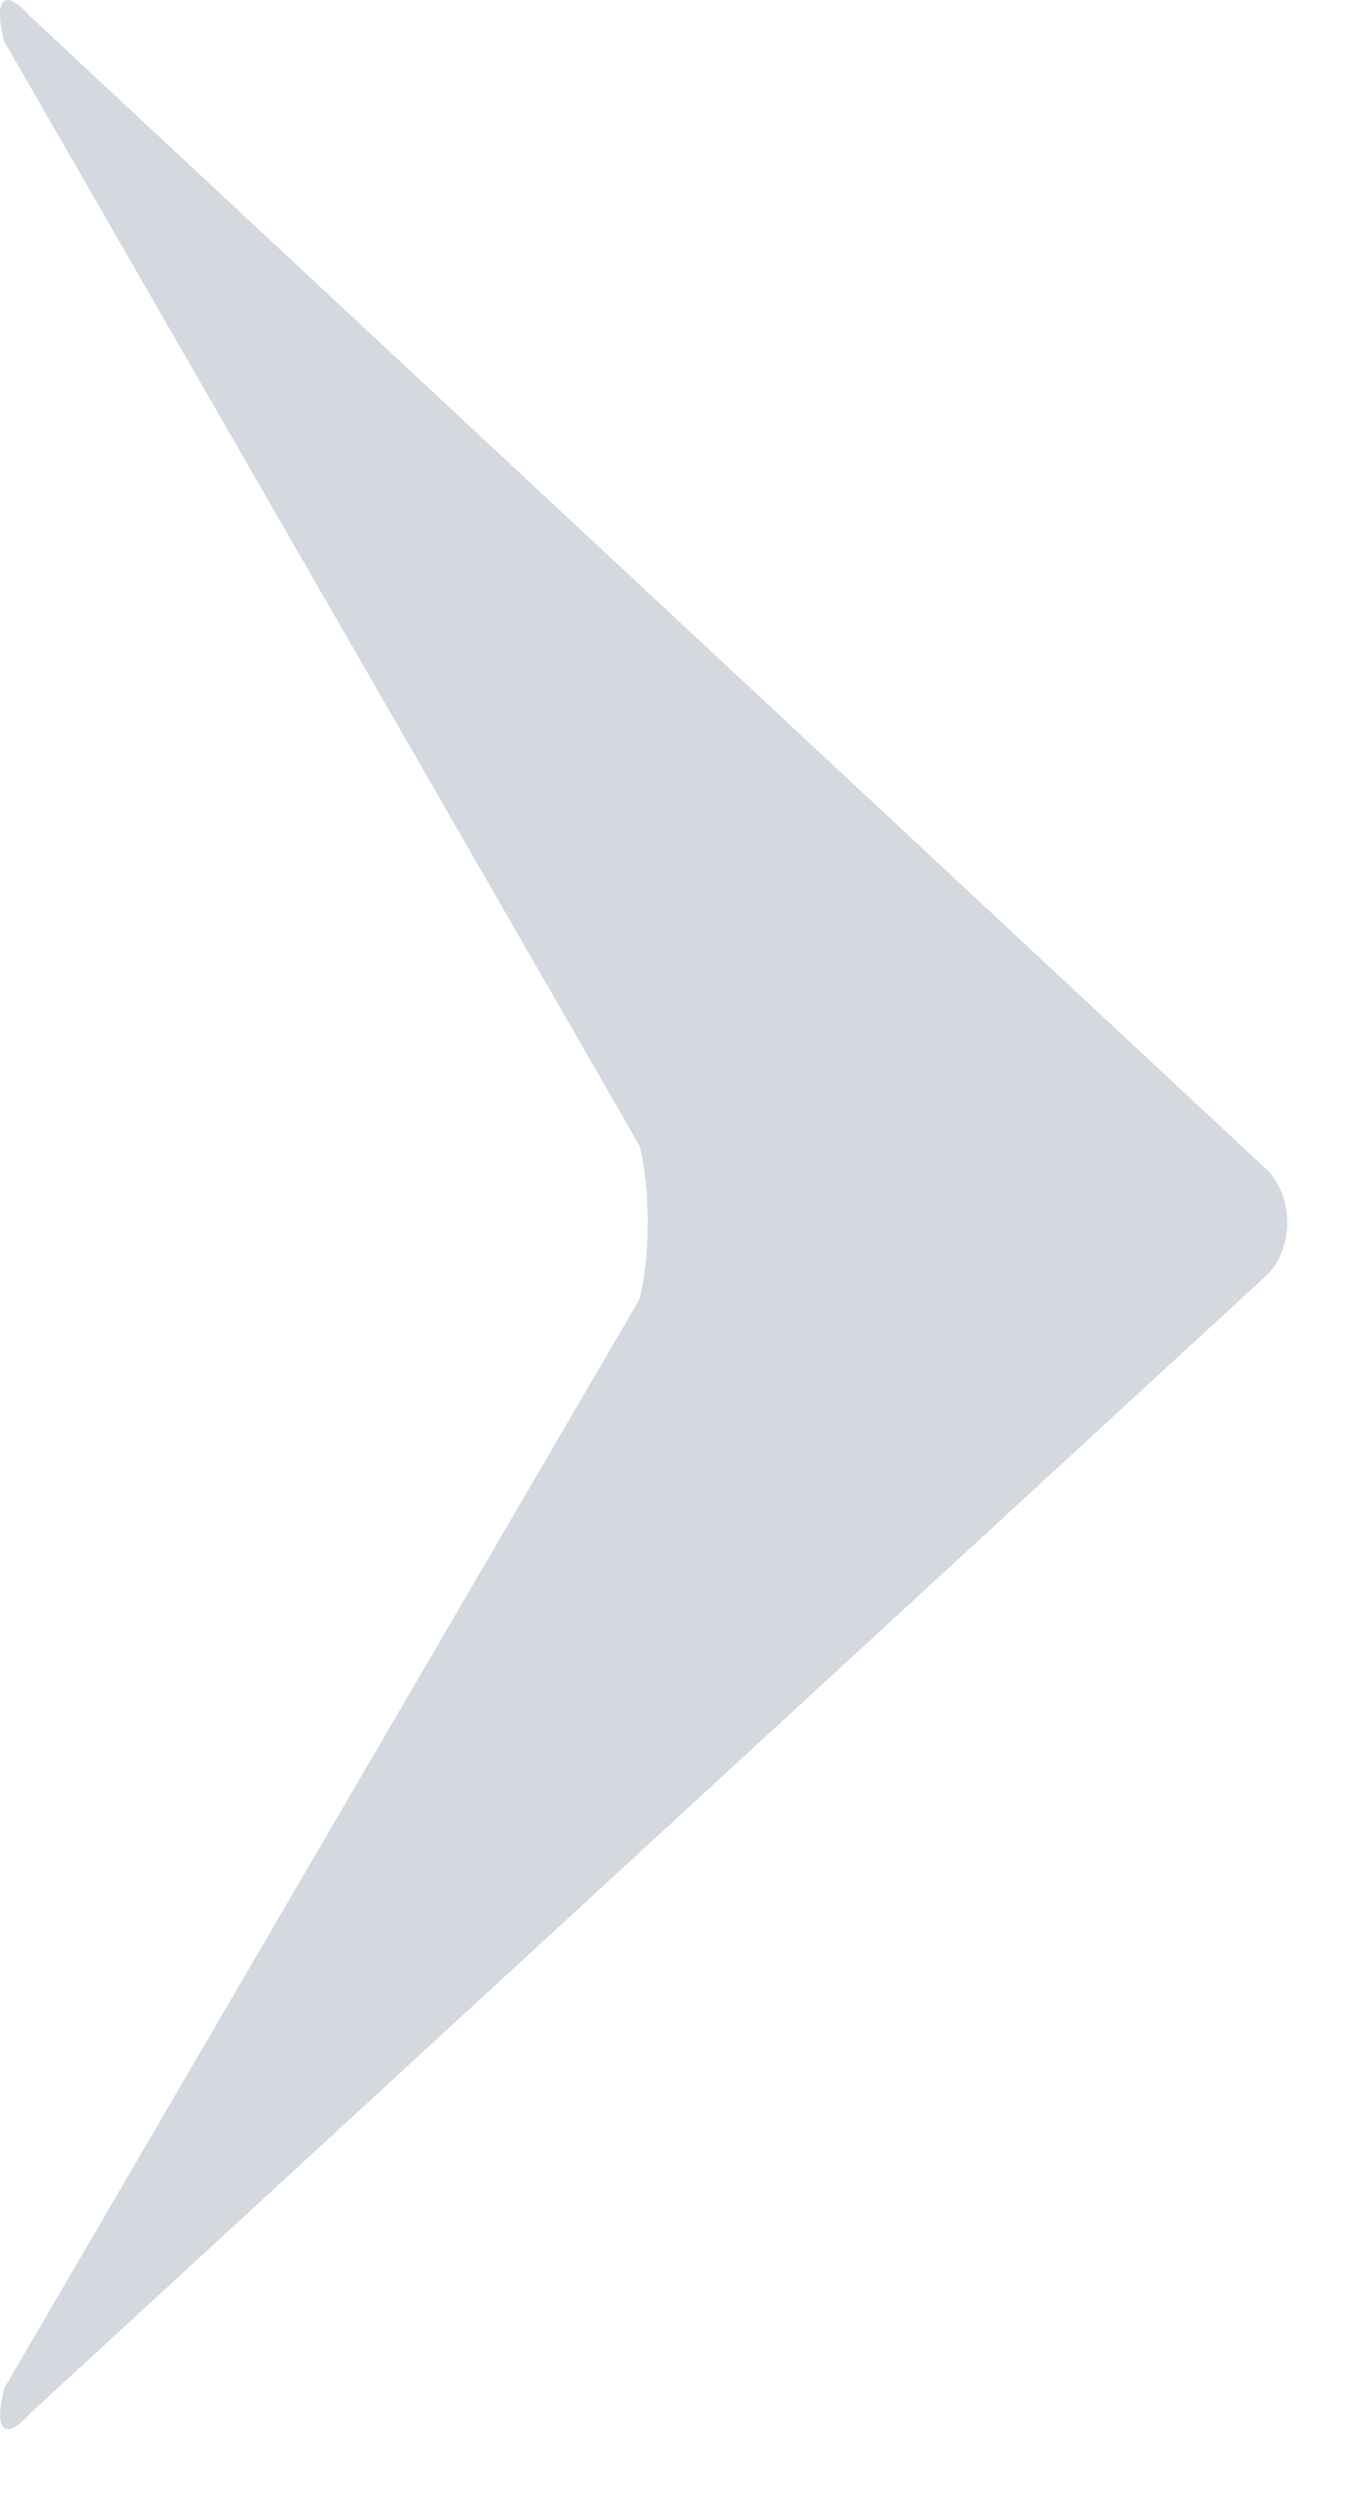 <svg width="19" height="35" viewBox="0 0 19 35" fill="none" xmlns="http://www.w3.org/2000/svg">
<path d="M17.766 16.401L0.409 0.217C0.063 -0.179 -0.094 -0.018 0.057 0.576L8.956 16.042C9.107 16.636 9.106 17.598 8.953 18.19L0.061 33.431C-0.093 34.024 0.065 34.187 0.413 33.794L17.763 17.827C18.11 17.435 18.112 16.797 17.766 16.401Z" fill="#6F7D94" fill-opacity="0.3"/>
</svg>
